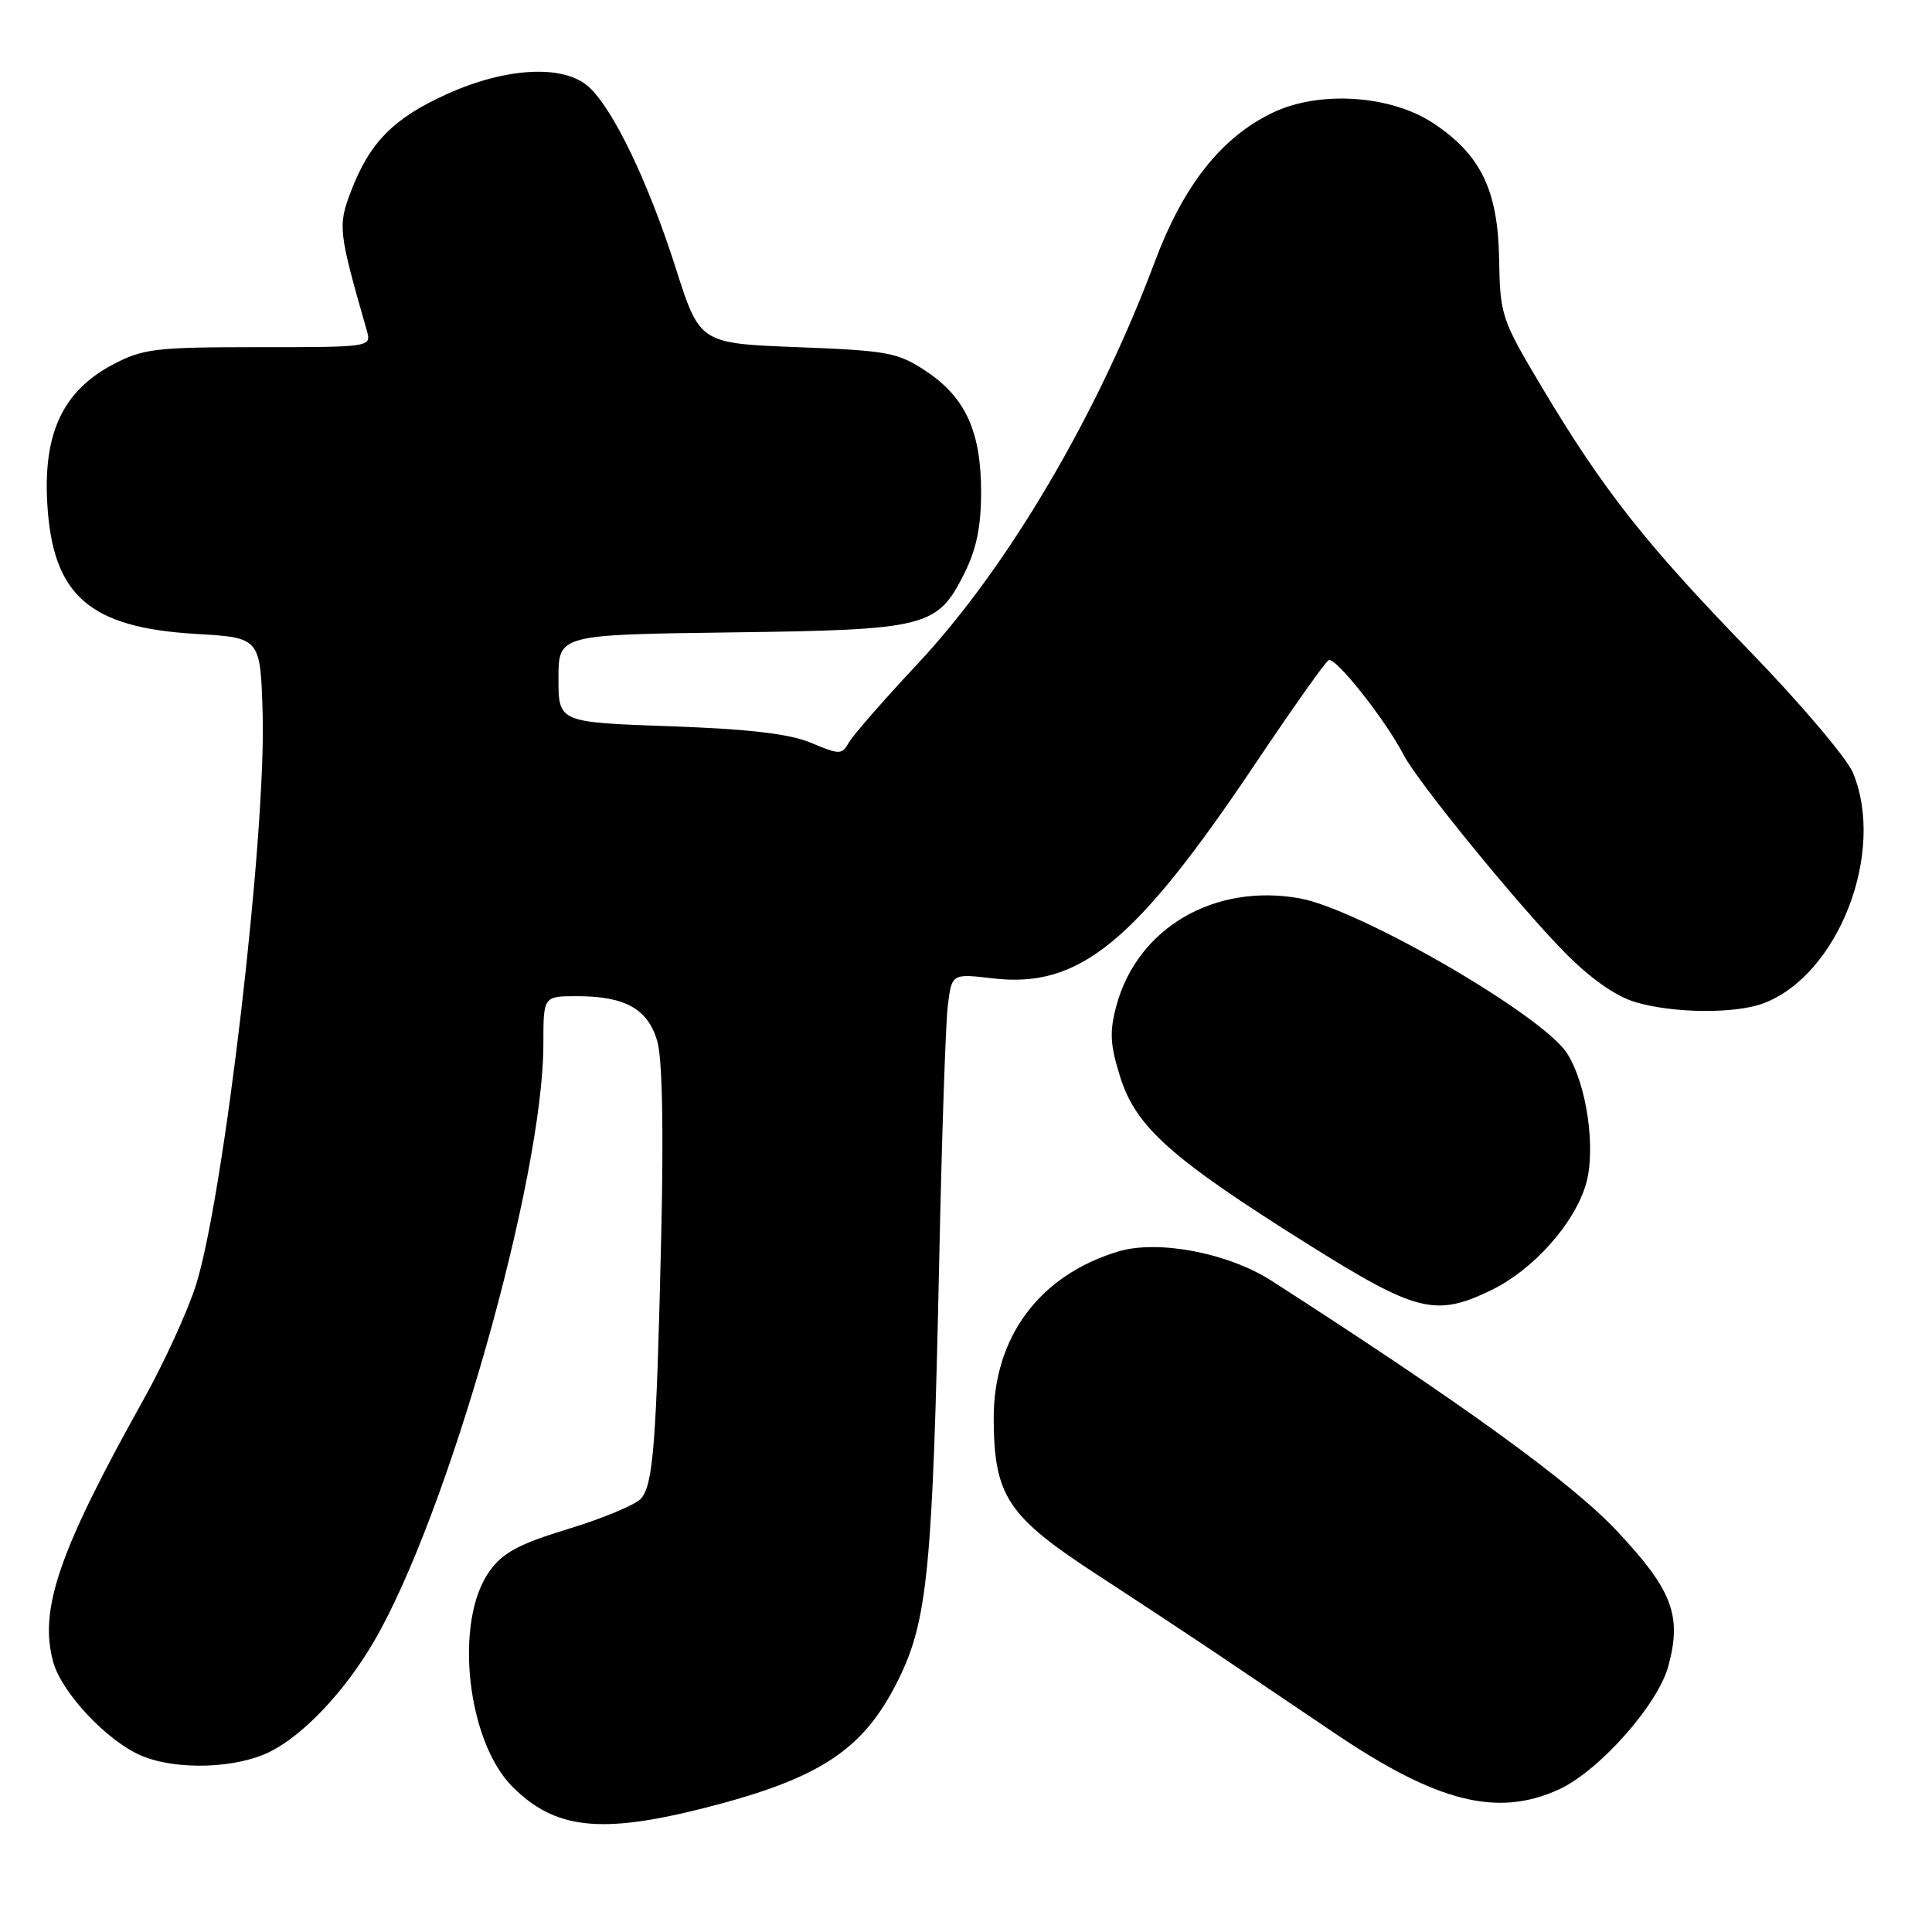 <?xml version="1.0" encoding="UTF-8" standalone="no"?>
<!DOCTYPE svg PUBLIC "-//W3C//DTD SVG 1.1//EN" "http://www.w3.org/Graphics/SVG/1.1/DTD/svg11.dtd" >
<svg xmlns="http://www.w3.org/2000/svg" xmlns:xlink="http://www.w3.org/1999/xlink" version="1.1" viewBox="0 0 256 256">
 <g >
 <path fill="currentColor"
d=" M 93.25 239.59 C 108.73 235.66 114.46 231.87 119.07 222.50 C 122.92 214.69 123.59 207.74 124.45 167.00 C 124.79 150.78 125.30 135.59 125.59 133.25 C 126.12 129.00 126.12 129.00 131.56 129.64 C 143.03 130.98 150.41 124.95 166.34 101.19 C 171.20 93.94 175.57 87.77 176.04 87.48 C 176.90 86.94 183.56 95.34 185.97 100.00 C 187.81 103.57 201.13 119.90 207.35 126.22 C 210.73 129.65 214.07 132.00 216.68 132.78 C 221.68 134.28 229.92 134.36 233.68 132.94 C 243.60 129.20 249.91 112.90 245.52 102.38 C 244.70 100.43 238.50 93.13 231.75 86.17 C 218.00 71.99 212.42 64.90 204.32 51.33 C 198.93 42.30 198.77 41.80 198.64 34.27 C 198.48 25.17 196.19 20.48 189.91 16.32 C 184.25 12.58 174.76 11.97 168.60 14.95 C 161.78 18.25 156.81 24.56 153.00 34.73 C 145.38 55.07 133.47 75.26 121.60 87.95 C 117.14 92.71 113.05 97.40 112.50 98.36 C 111.56 100.02 111.28 100.03 107.50 98.44 C 104.63 97.23 99.33 96.61 88.75 96.23 C 74.00 95.71 74.00 95.71 74.00 89.91 C 74.00 84.10 74.00 84.10 96.75 83.80 C 122.84 83.46 124.18 83.12 127.75 76.04 C 129.38 72.80 130.00 69.82 130.00 65.19 C 130.00 57.18 127.93 52.64 122.67 49.16 C 118.98 46.71 117.62 46.46 105.69 46.00 C 92.72 45.50 92.72 45.50 89.53 35.50 C 85.90 24.12 81.25 14.43 78.00 11.50 C 74.70 8.52 67.08 8.91 59.21 12.47 C 52.15 15.66 48.98 18.87 46.51 25.34 C 44.75 29.93 44.84 30.67 48.59 43.75 C 49.23 46.00 49.23 46.00 34.27 46.00 C 20.59 46.00 18.94 46.20 14.96 48.30 C 8.33 51.81 5.70 57.41 6.27 66.82 C 7.00 78.94 11.86 83.17 26.00 84.00 C 34.50 84.50 34.50 84.50 34.80 94.50 C 35.28 110.49 29.70 158.38 25.97 170.26 C 24.89 173.69 21.75 180.55 18.99 185.50 C 7.79 205.56 5.14 213.29 7.05 220.22 C 8.18 224.31 14.19 230.70 18.72 232.63 C 23.37 234.61 31.39 234.35 35.86 232.07 C 40.32 229.80 45.69 224.09 49.51 217.57 C 59.31 200.86 72.00 156.12 72.00 138.32 C 72.00 132.00 72.00 132.00 76.45 132.00 C 82.82 132.00 85.82 133.67 87.08 137.91 C 87.76 140.22 87.95 149.52 87.61 164.00 C 86.98 191.19 86.56 196.62 84.97 198.54 C 84.29 199.35 79.99 201.16 75.40 202.56 C 68.70 204.60 66.63 205.72 64.83 208.24 C 60.14 214.83 61.85 230.70 67.91 236.76 C 73.53 242.38 79.59 243.05 93.25 239.59 Z  M 206.52 237.13 C 211.86 234.70 219.68 225.90 221.07 220.75 C 222.88 214.02 221.59 210.67 214.20 202.81 C 208.16 196.39 193.58 185.84 168.47 169.70 C 162.75 166.02 153.46 164.25 148.20 165.82 C 137.73 168.96 131.62 177.18 131.67 188.04 C 131.73 198.26 133.49 200.91 145.38 208.66 C 150.95 212.29 158.20 217.08 161.50 219.30 C 164.80 221.53 171.73 226.20 176.90 229.69 C 190.44 238.82 198.40 240.82 206.52 237.13 Z  M 197.62 170.94 C 203.13 168.27 208.56 162.21 210.13 156.97 C 211.52 152.31 210.25 143.56 207.60 139.51 C 204.28 134.44 180.15 120.48 172.24 119.04 C 160.90 116.99 150.70 122.96 147.92 133.29 C 147.00 136.72 147.09 138.45 148.44 142.73 C 150.52 149.33 155.18 153.49 173.12 164.75 C 187.71 173.91 190.20 174.54 197.62 170.94 Z "/>
</g>
</svg>
